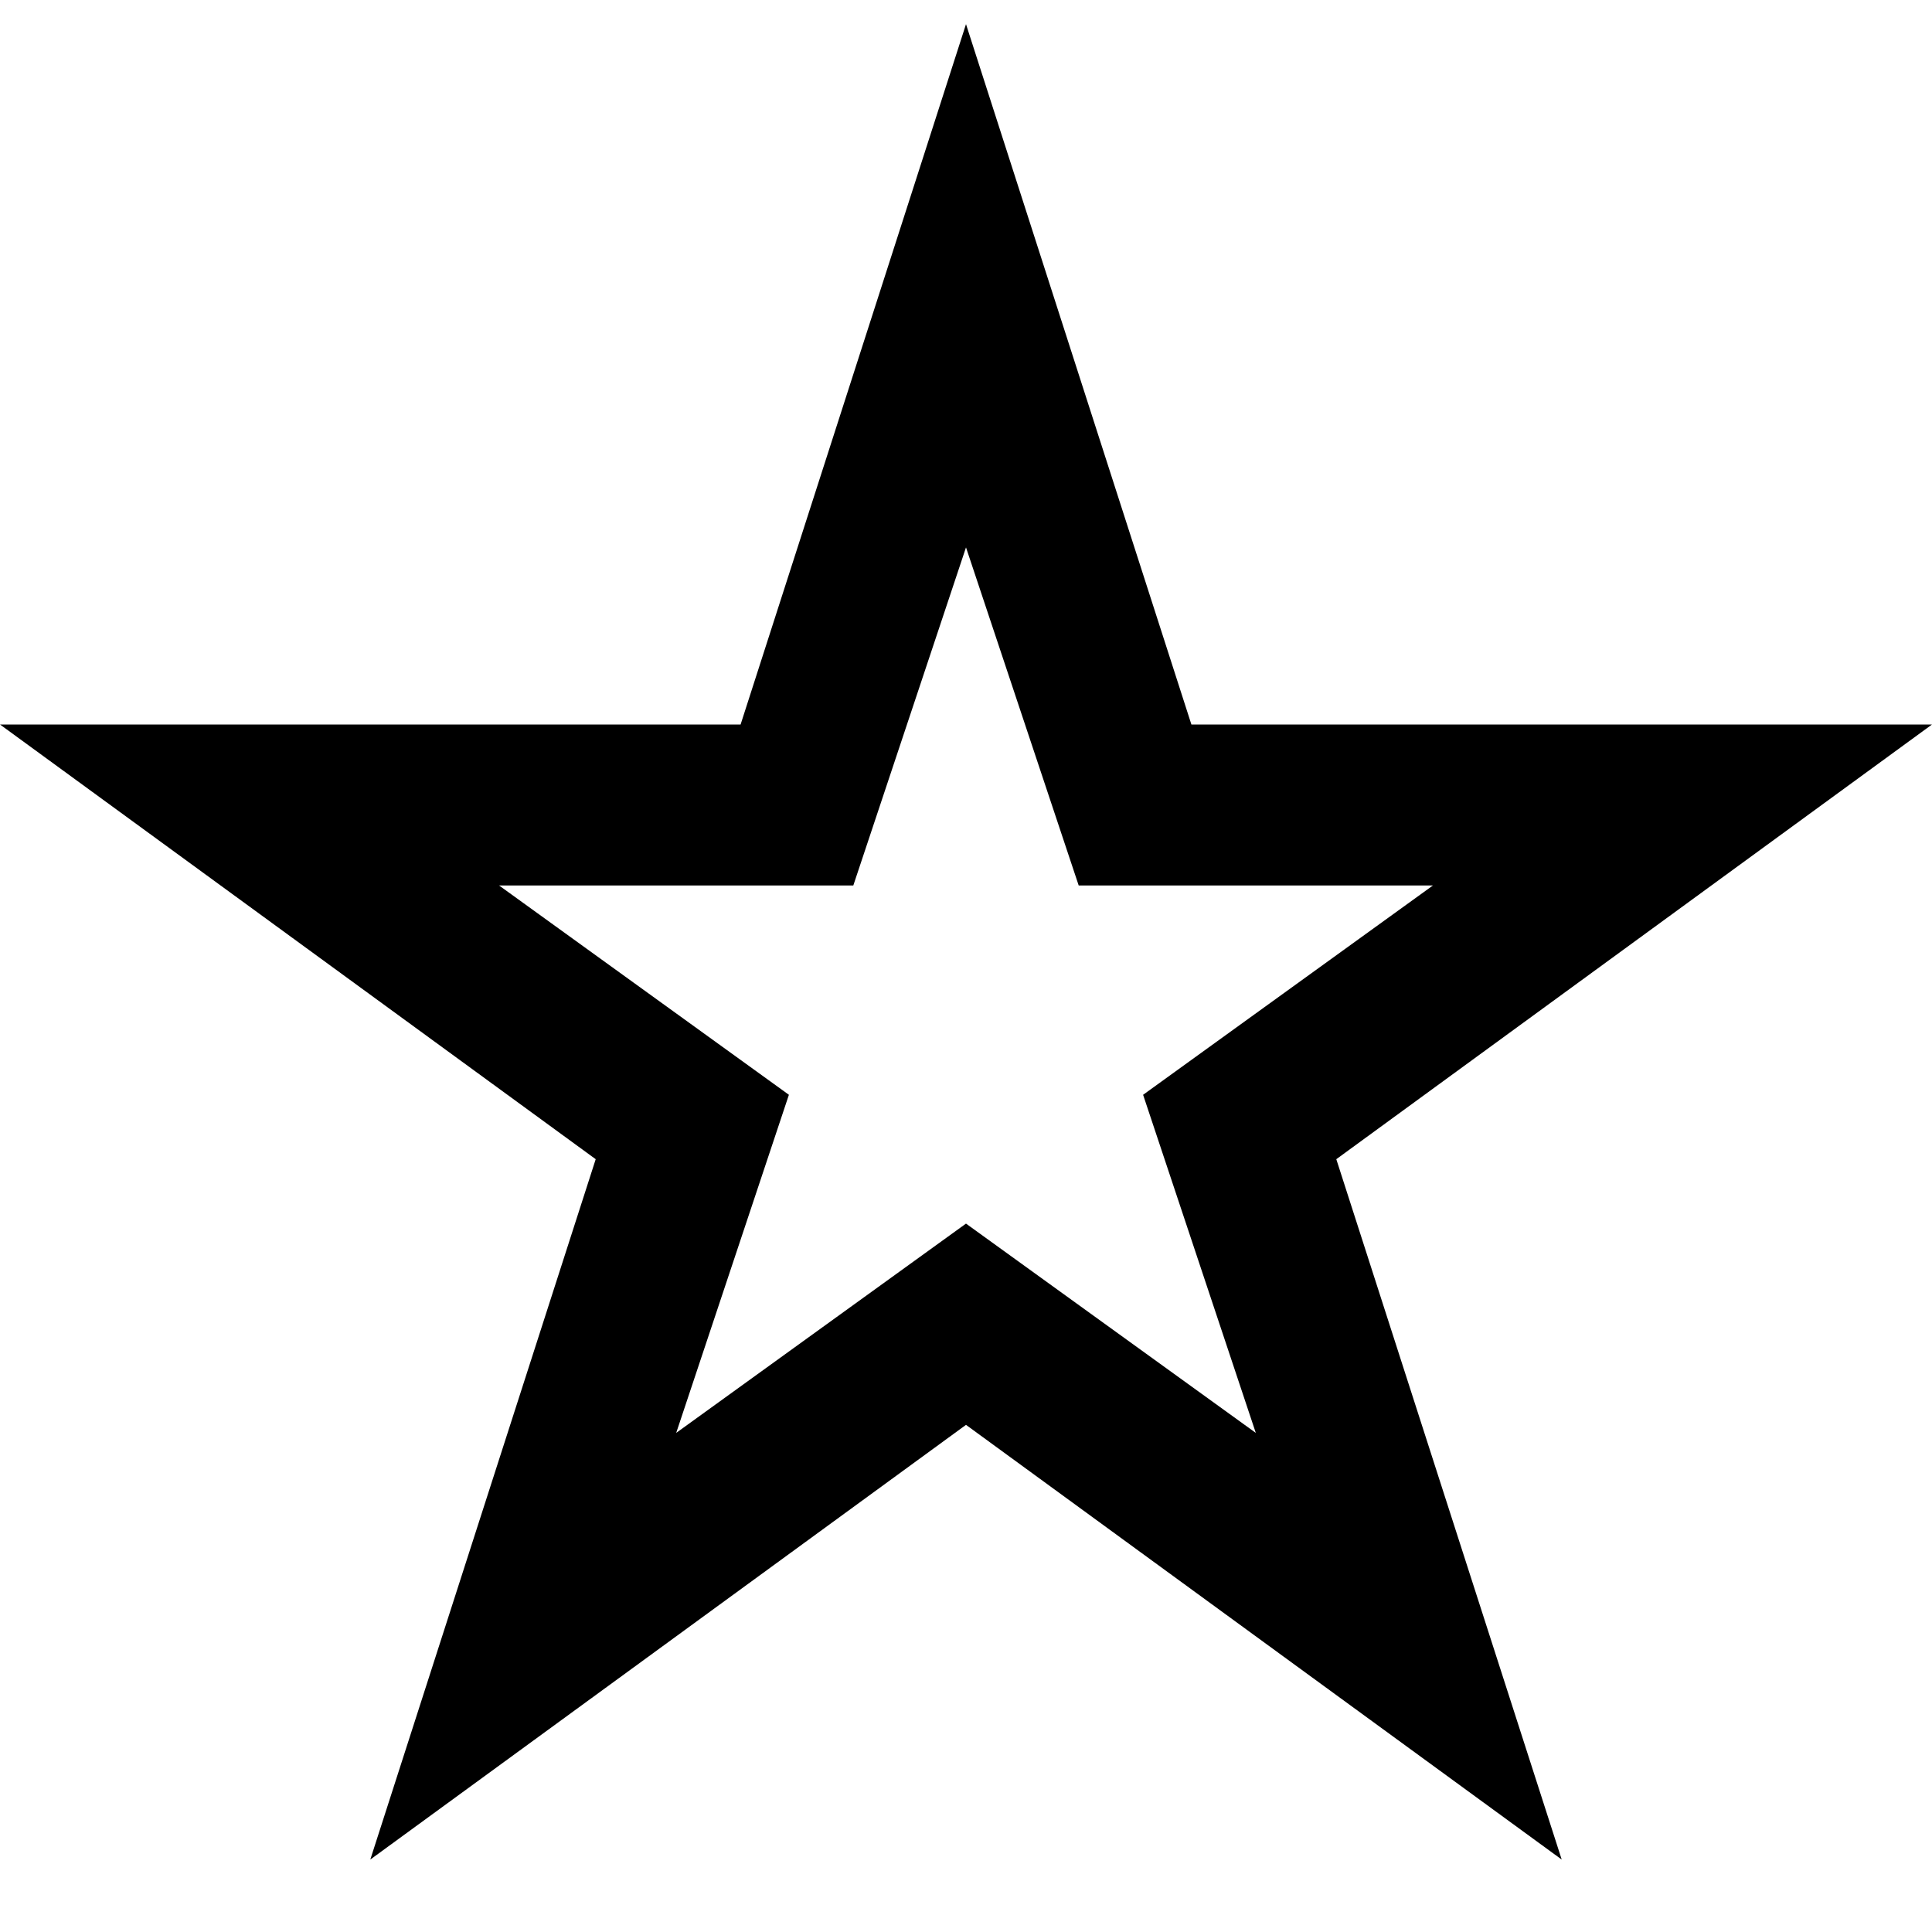 <svg xmlns="http://www.w3.org/2000/svg" viewBox="0 0 24 24"><path d="M19.4 23.1L12 17.7l-7.4 5.4 2.8-8.7L0 9h9.2L12 .3 14.8 9H24l-7.4 5.4 2.8 8.7zM12 15.2l3.6 2.6-1.4-4.2 3.6-2.6h-4.4L12 6.8 10.6 11H6.2l3.6 2.6-1.4 4.2 3.6-2.6z"/></svg>